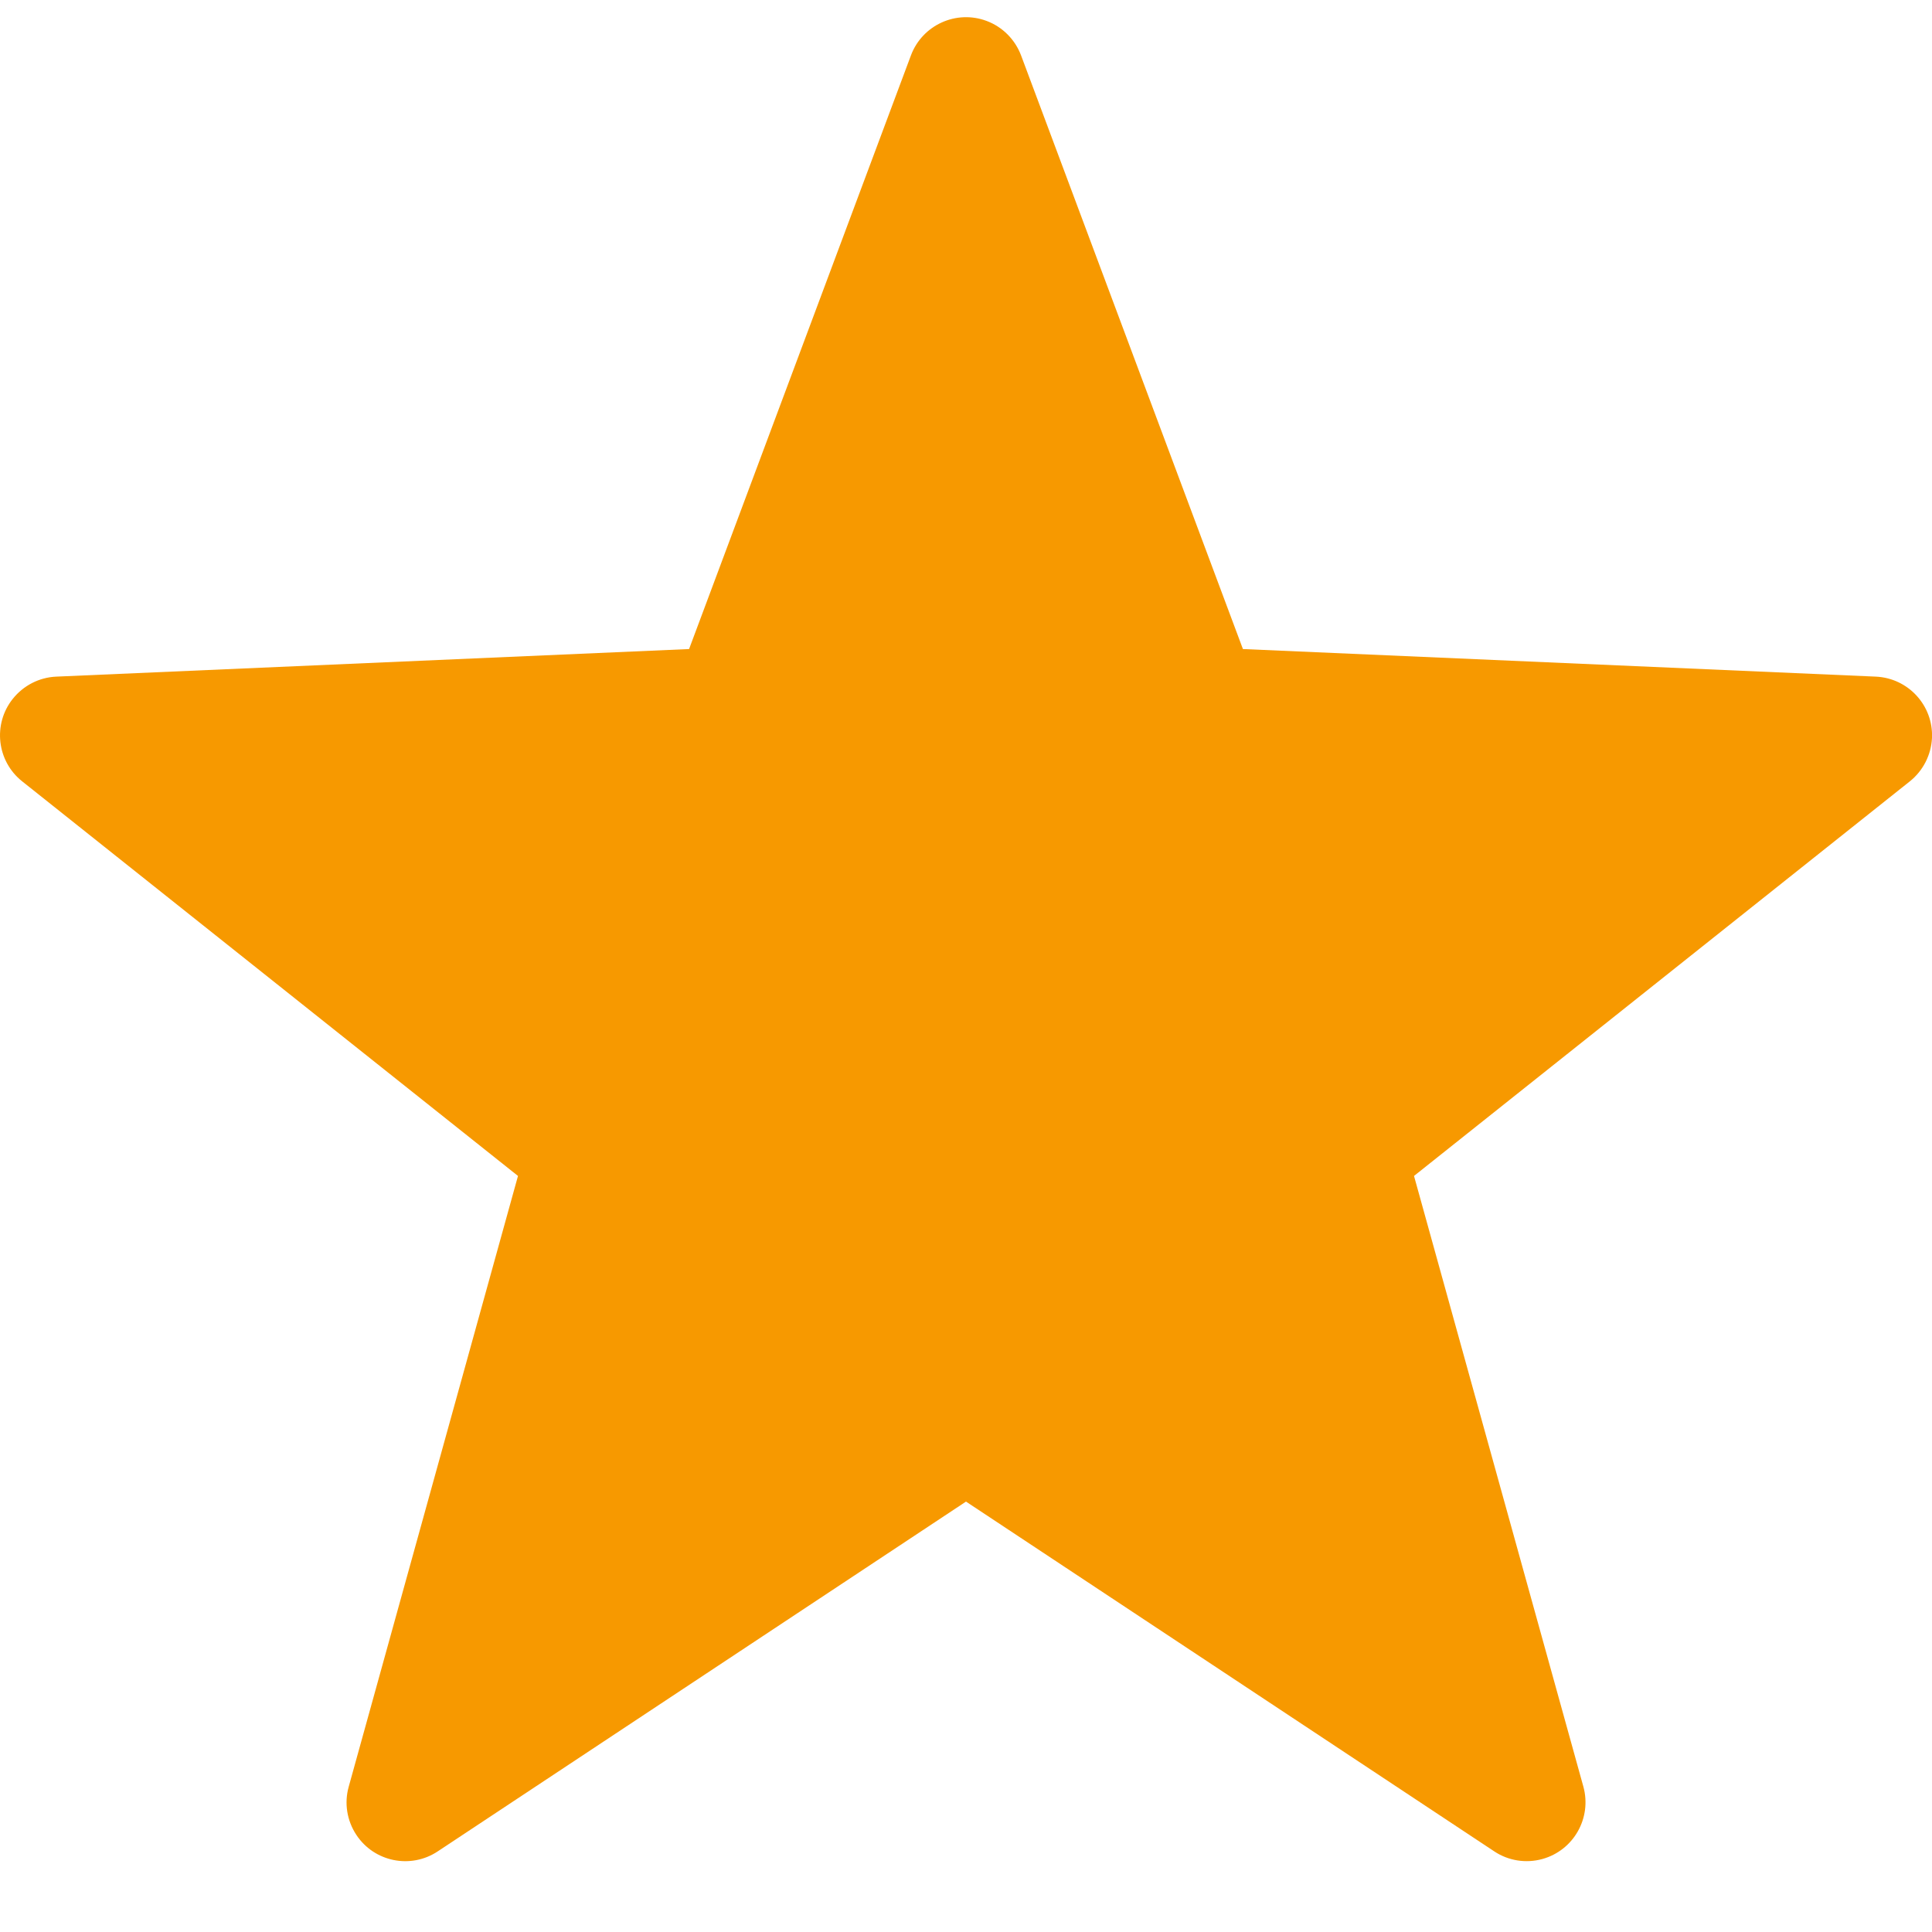 <svg viewBox="0 0 18 18" fill="none" xmlns="http://www.w3.org/2000/svg"><path fill-rule="evenodd" clip-rule="evenodd" fill="#f79900" d="M9 13.99L4.078 17.249C3.826 17.416 3.486 17.347 3.32 17.095C3.232 16.962 3.206 16.799 3.249 16.646L4.826 10.956L0.207 7.28C-0.03 7.092 -0.069 6.747 0.119 6.511C0.218 6.387 0.365 6.311 0.524 6.304L6.42 6.047L8.487 0.516C8.593 0.233 8.909 0.089 9.192 0.195C9.34 0.25 9.457 0.368 9.513 0.516L11.58 6.047L17.477 6.304C17.779 6.318 18.013 6.573 18 6.875C17.992 7.034 17.917 7.181 17.793 7.28L13.174 10.956L14.752 16.646C14.832 16.937 14.662 17.239 14.37 17.32C14.218 17.362 14.054 17.337 13.922 17.249L9 13.99Z"></path></svg>
